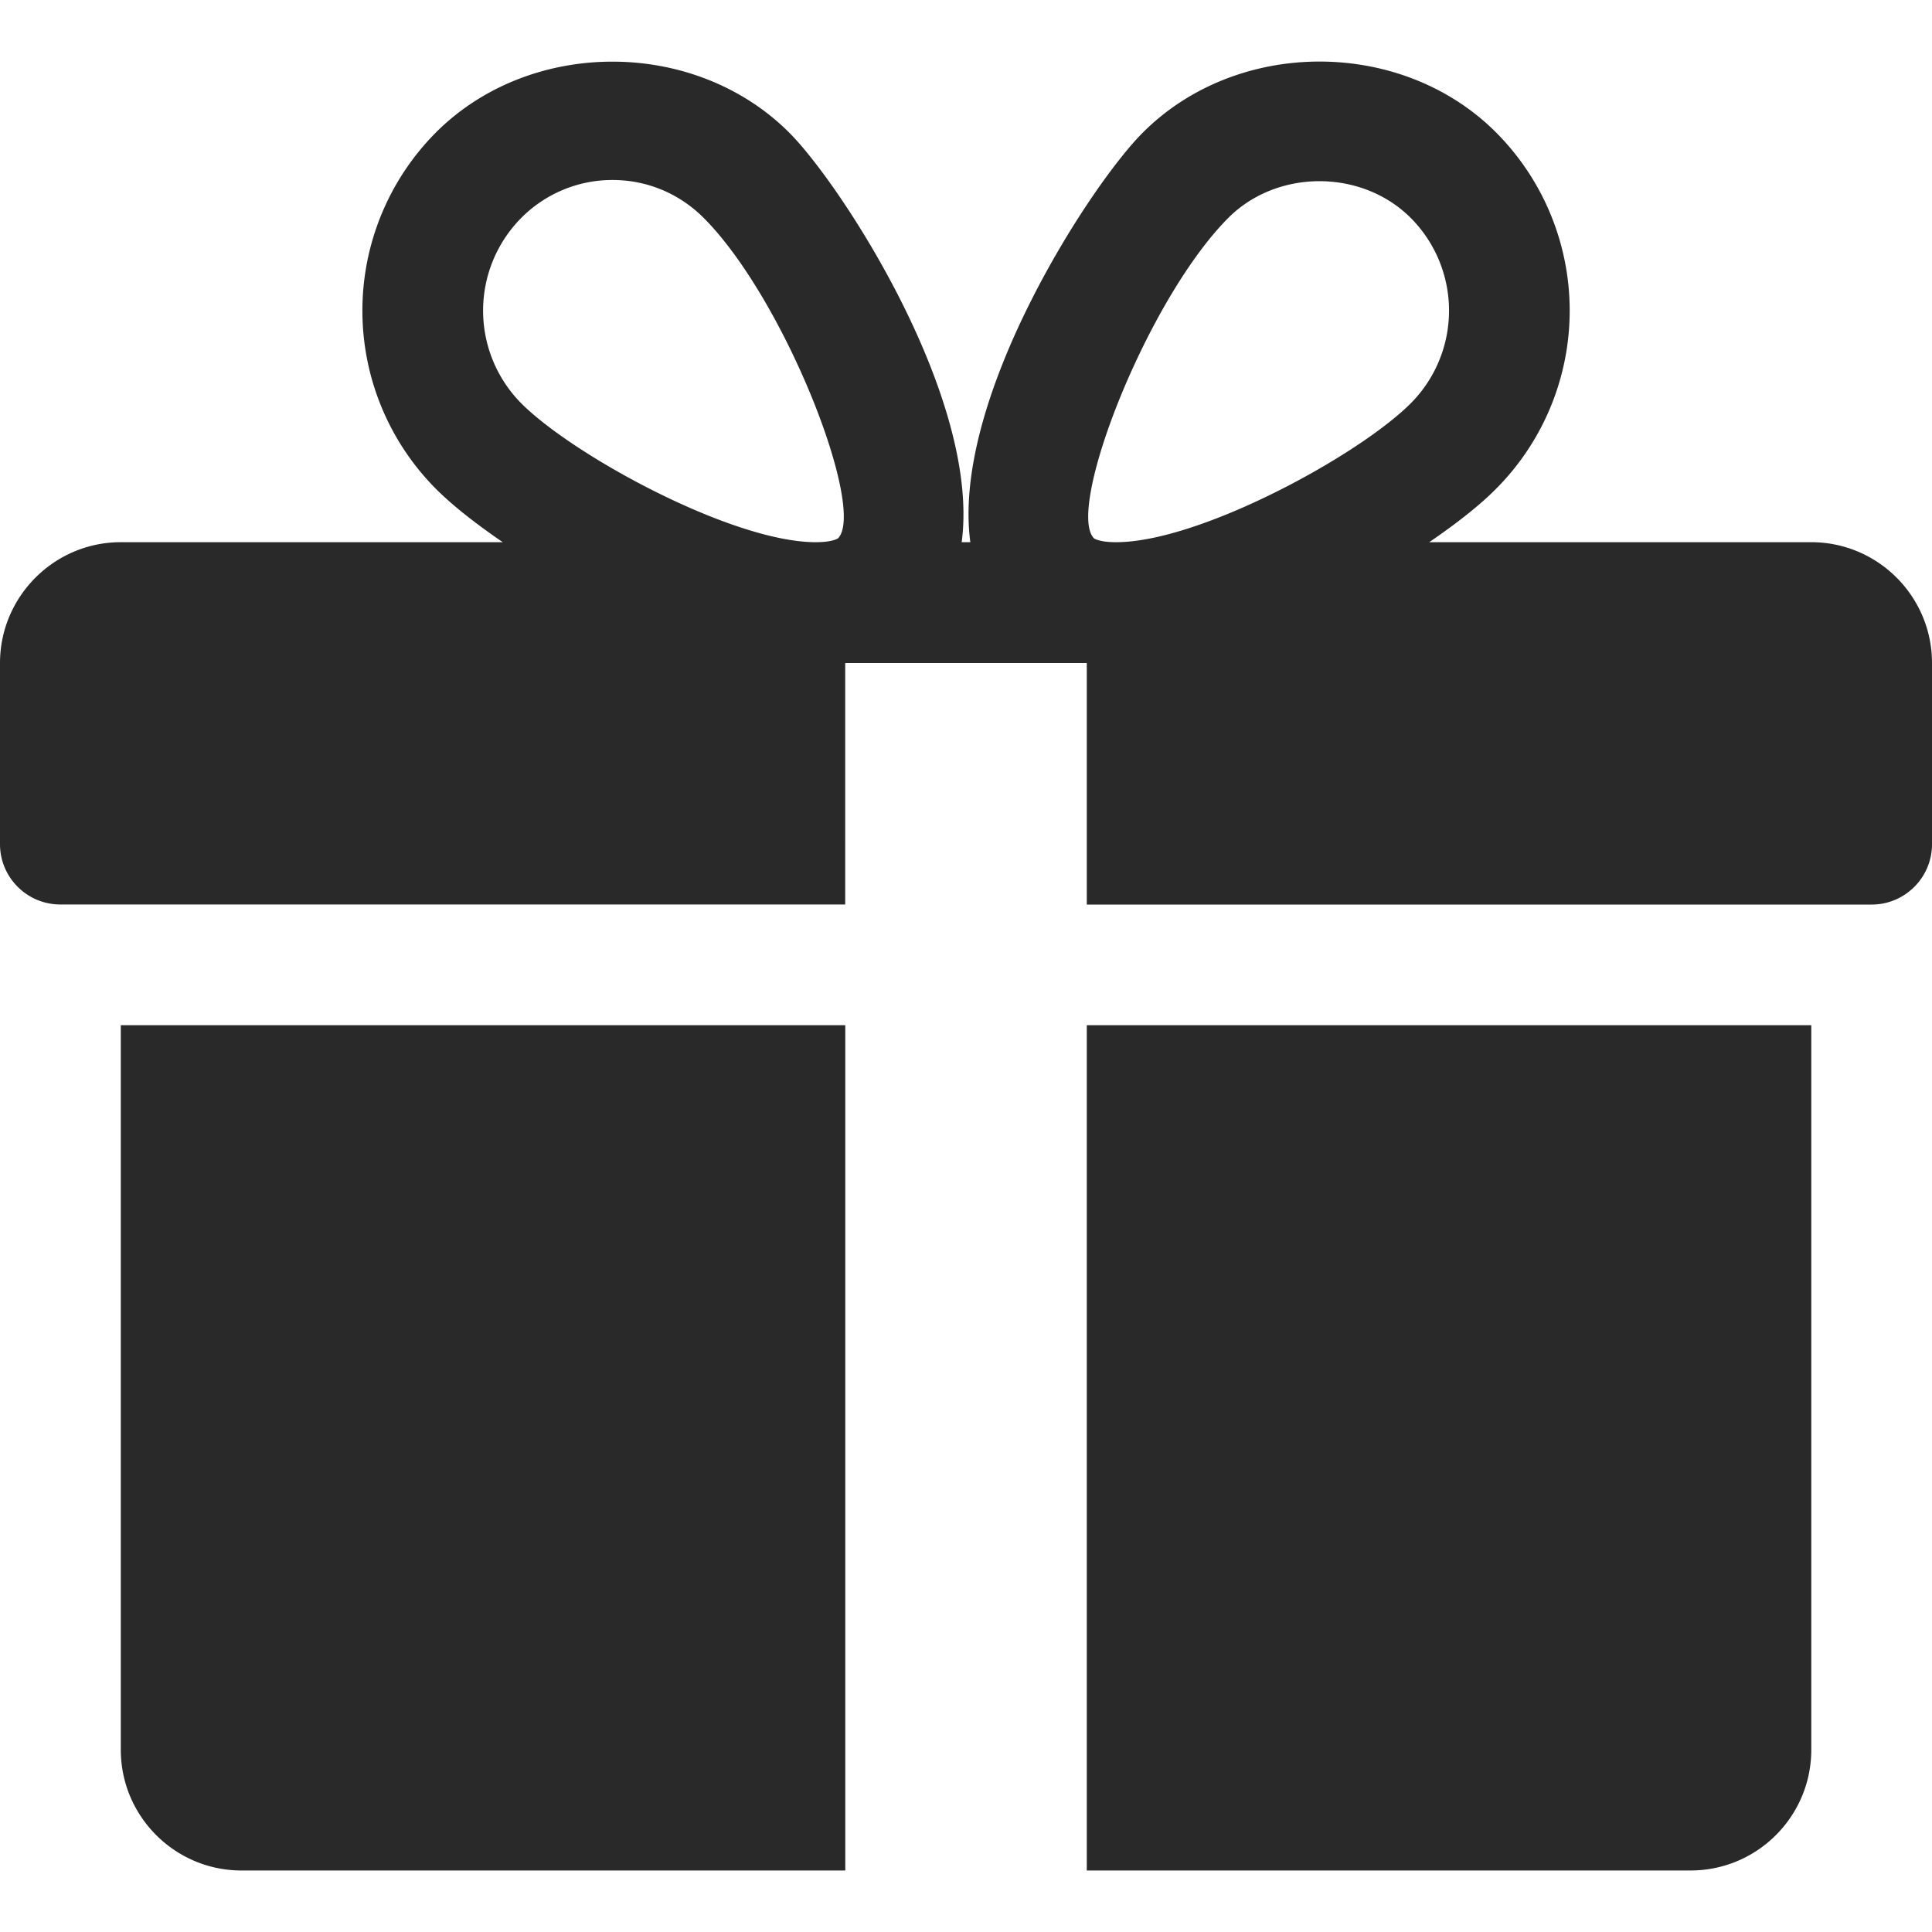 <svg width="25" height="25" fill="none" xmlns="http://www.w3.org/2000/svg"><g clip-path="url(#clip0)"><path d="M1.563 13.266v9.375c0 .863.701 1.563 1.562 1.563h7.813V13.266H1.562zm21.875-6.25h-4.944c.354-.242.66-.482.872-.698a3.266 3.266 0 000-4.597c-1.225-1.234-3.36-1.231-4.583 0-.678.68-2.475 3.447-2.227 5.295h-.112c.247-1.848-1.55-4.615-2.227-5.295C8.992.49 6.857.49 5.634 1.721a3.27 3.27 0 00-.001 4.597c.214.216.519.456.873.698H1.562C.703 7.016 0 7.718 0 8.58v2.344c0 .43.35.78.781.78h10.156V8.58h3.126v3.125h10.156c.431 0 .781-.35.781-.781V8.579c0-.861-.7-1.563-1.563-1.563zm-12.593-.051s-.065.051-.289.051c-1.08 0-3.14-1.122-3.814-1.8a1.704 1.704 0 010-2.393 1.66 1.66 0 011.185-.494c.445 0 .865.175 1.182.494 1.053 1.059 2.1 3.765 1.736 4.142zm3.597.051c-.222 0-.287-.05-.287-.051-.364-.377.683-3.083 1.736-4.142.63-.636 1.73-.64 2.367 0a1.7 1.7 0 010 2.393c-.674.678-2.735 1.8-3.816 1.8zm-.379 6.25v10.938h7.812c.863 0 1.563-.7 1.563-1.563v-9.375h-9.375z" fill="#292929"/><circle cx="39" cy="40" r="16" fill="#FF5C97" fill-opacity=".6"/></g><defs><clipPath id="clip0"><path fill="#fff" d="M0 0h25v25H0z"/></clipPath></defs></svg>